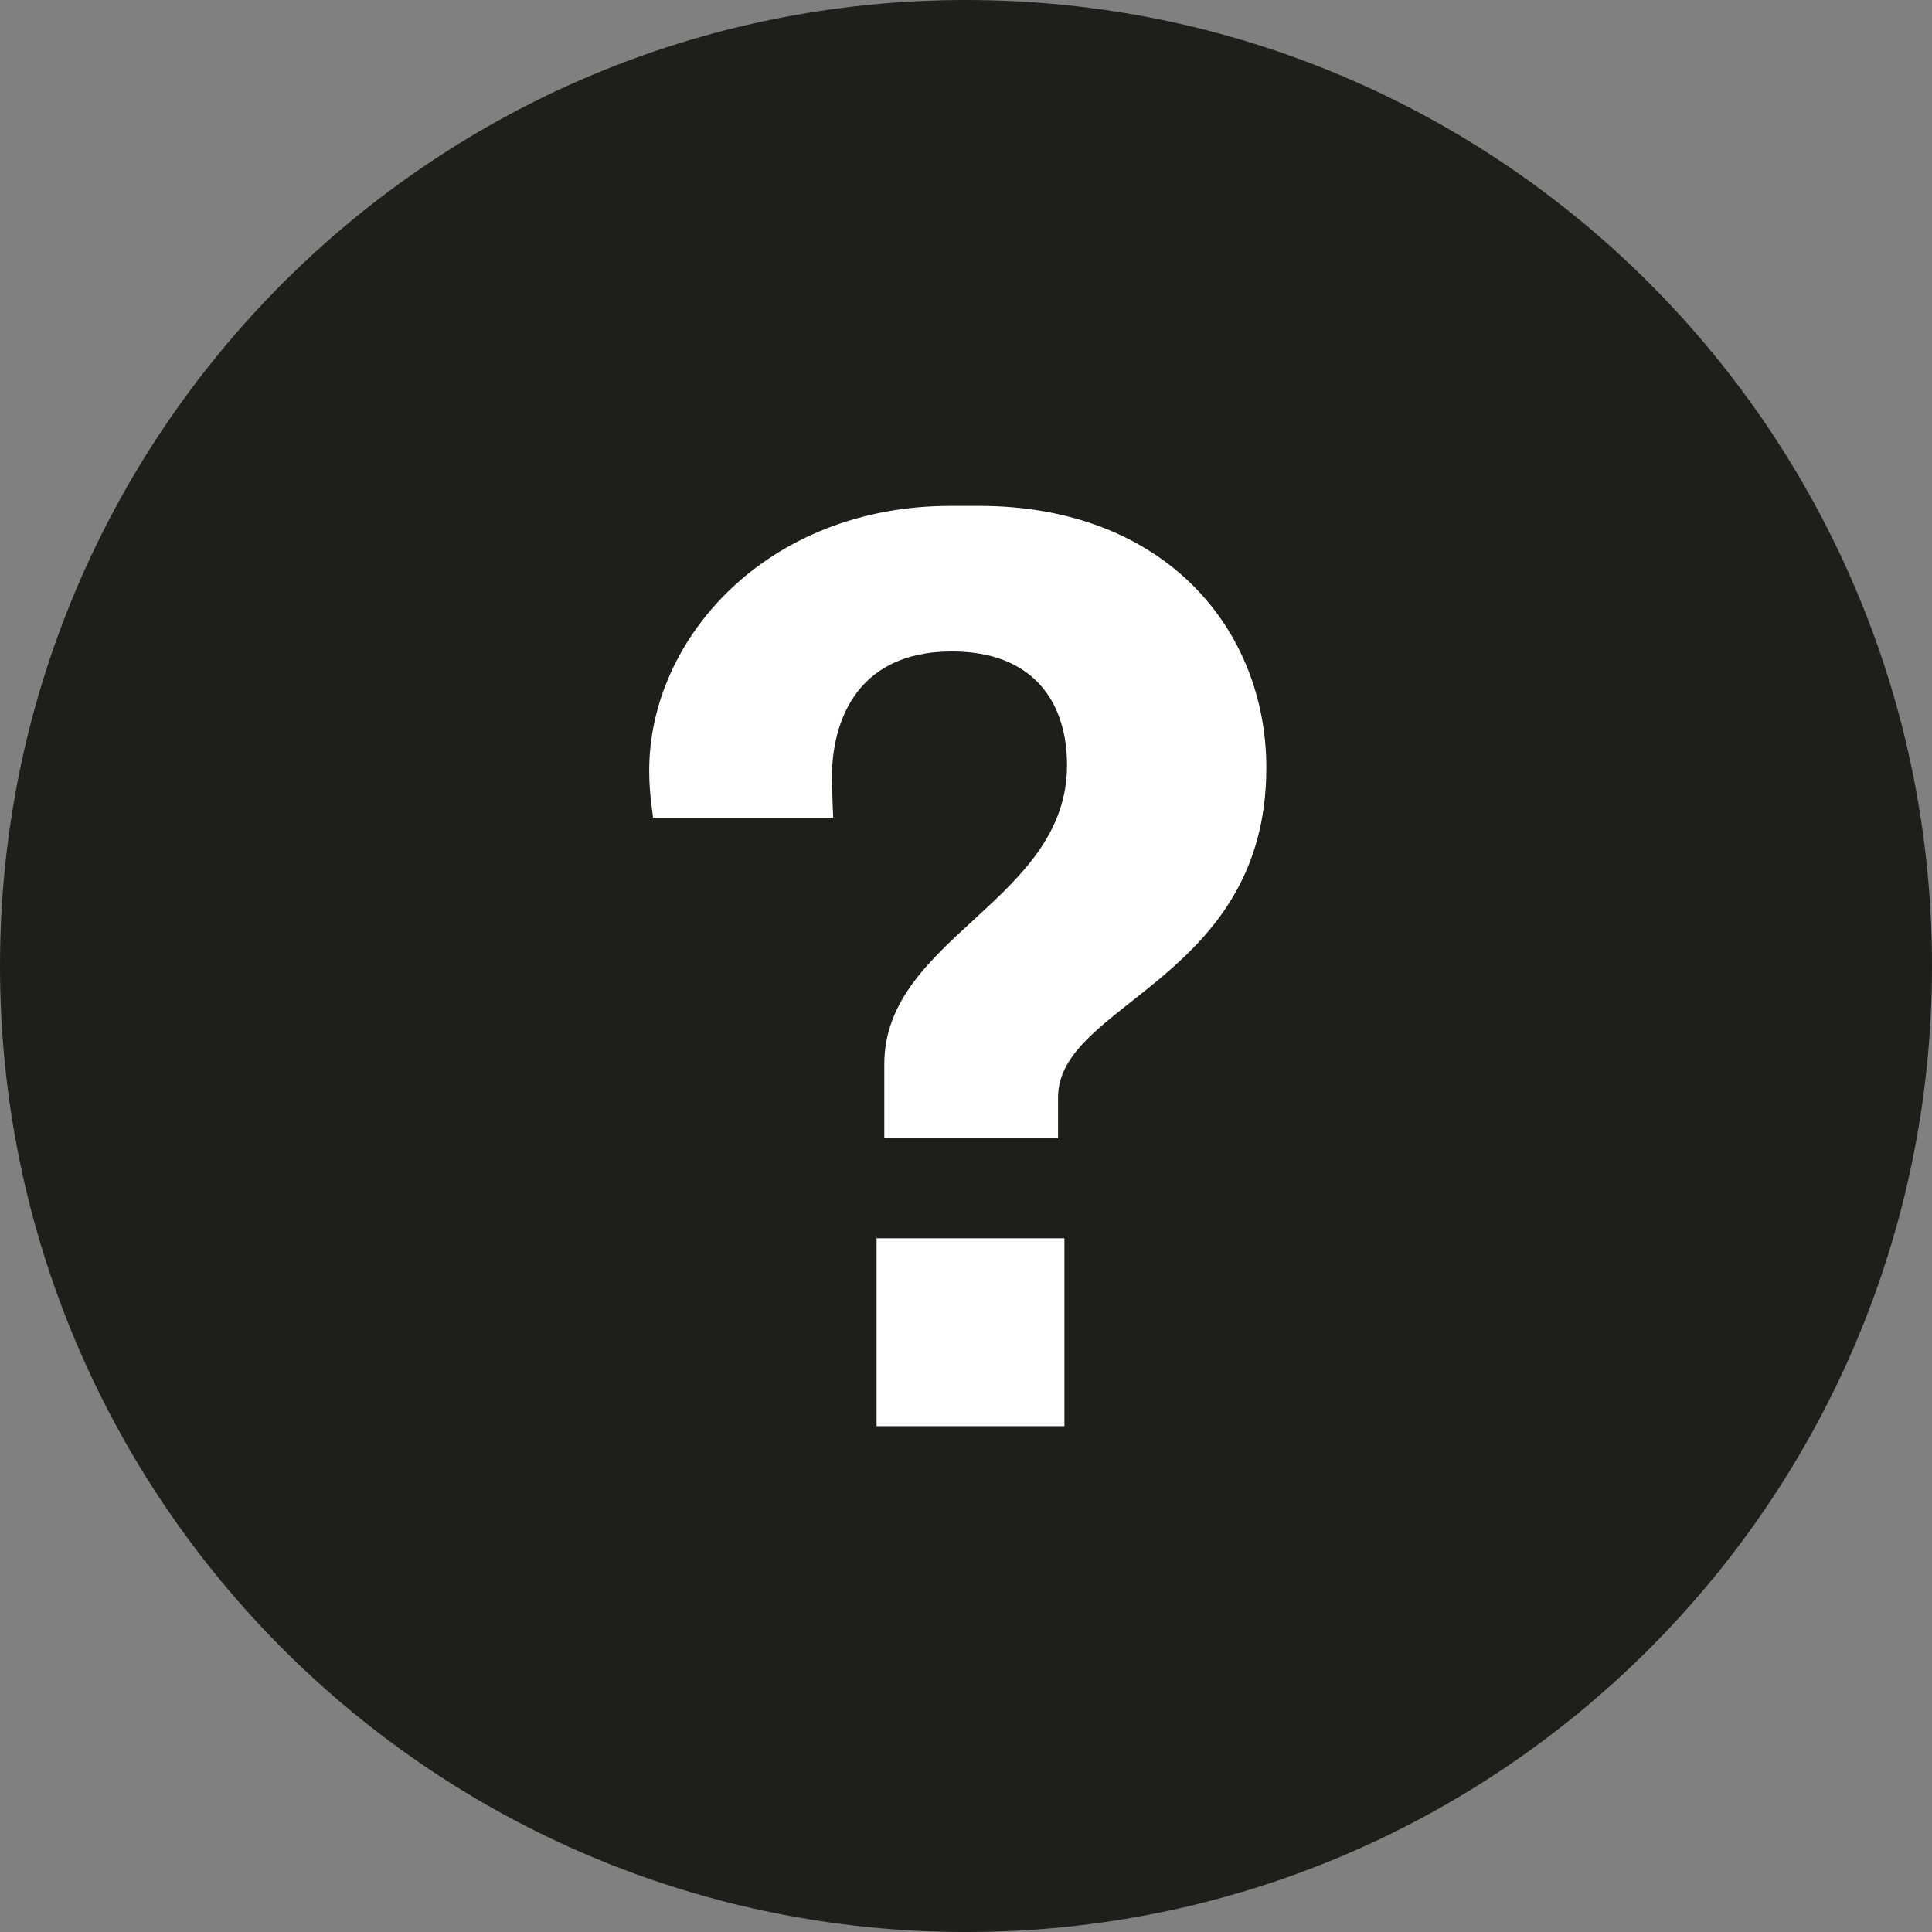 <?xml version="1.0" encoding="utf-8"?>
<!-- Generator: Adobe Illustrator 15.0.0, SVG Export Plug-In . SVG Version: 6.00 Build 0)  -->
<!DOCTYPE svg PUBLIC "-//W3C//DTD SVG 1.0//EN" "http://www.w3.org/TR/2001/REC-SVG-20010904/DTD/svg10.dtd">
<svg version="1.0" id="Ebene_1" xmlns="http://www.w3.org/2000/svg" xmlns:xlink="http://www.w3.org/1999/xlink" x="0px" y="0px"
	 width="31px" height="31px" viewBox="0 0 31 31" enable-background="new 0 0 31 31" xml:space="preserve">
<rect x="0" y="0" width="31" height="31" fill="#808080" stroke="none"/>
<path fill="#FFFFFF" d="M14.004,22.586h2.993V12.111h-2.993V22.586z M13.983,10.183h3.034V7.826h-3.034V10.183z"/>
<g>
	<path fill="#1E1E1C" d="M15.5,31C24.06,31,31,24.061,31,15.5C31,6.939,24.06,0,15.5,0C6.94,0,0,6.939,0,15.5
		C0,24.061,6.94,31,15.5,31"/>
	<path fill="#FFFFFF" d="M14.065,22.884h3.014v-3.015h-3.014V22.884z M16.977,18.264v-0.656c0-1.517,3.342-1.886,3.342-5.289
		c0-2.214-1.62-4.202-4.613-4.202h-0.451c-2.952,0-4.838,2.131-4.838,4.243c0,0.349,0.041,0.574,0.062,0.759h2.89
		c0,0-0.02-0.431-0.02-0.656c0-0.759,0.307-2.01,1.927-2.01c1.292,0,1.845,0.8,1.845,1.825c0,2.173-2.932,2.768-2.932,4.797v1.189
		H16.977z"/>
</g>
</svg>
